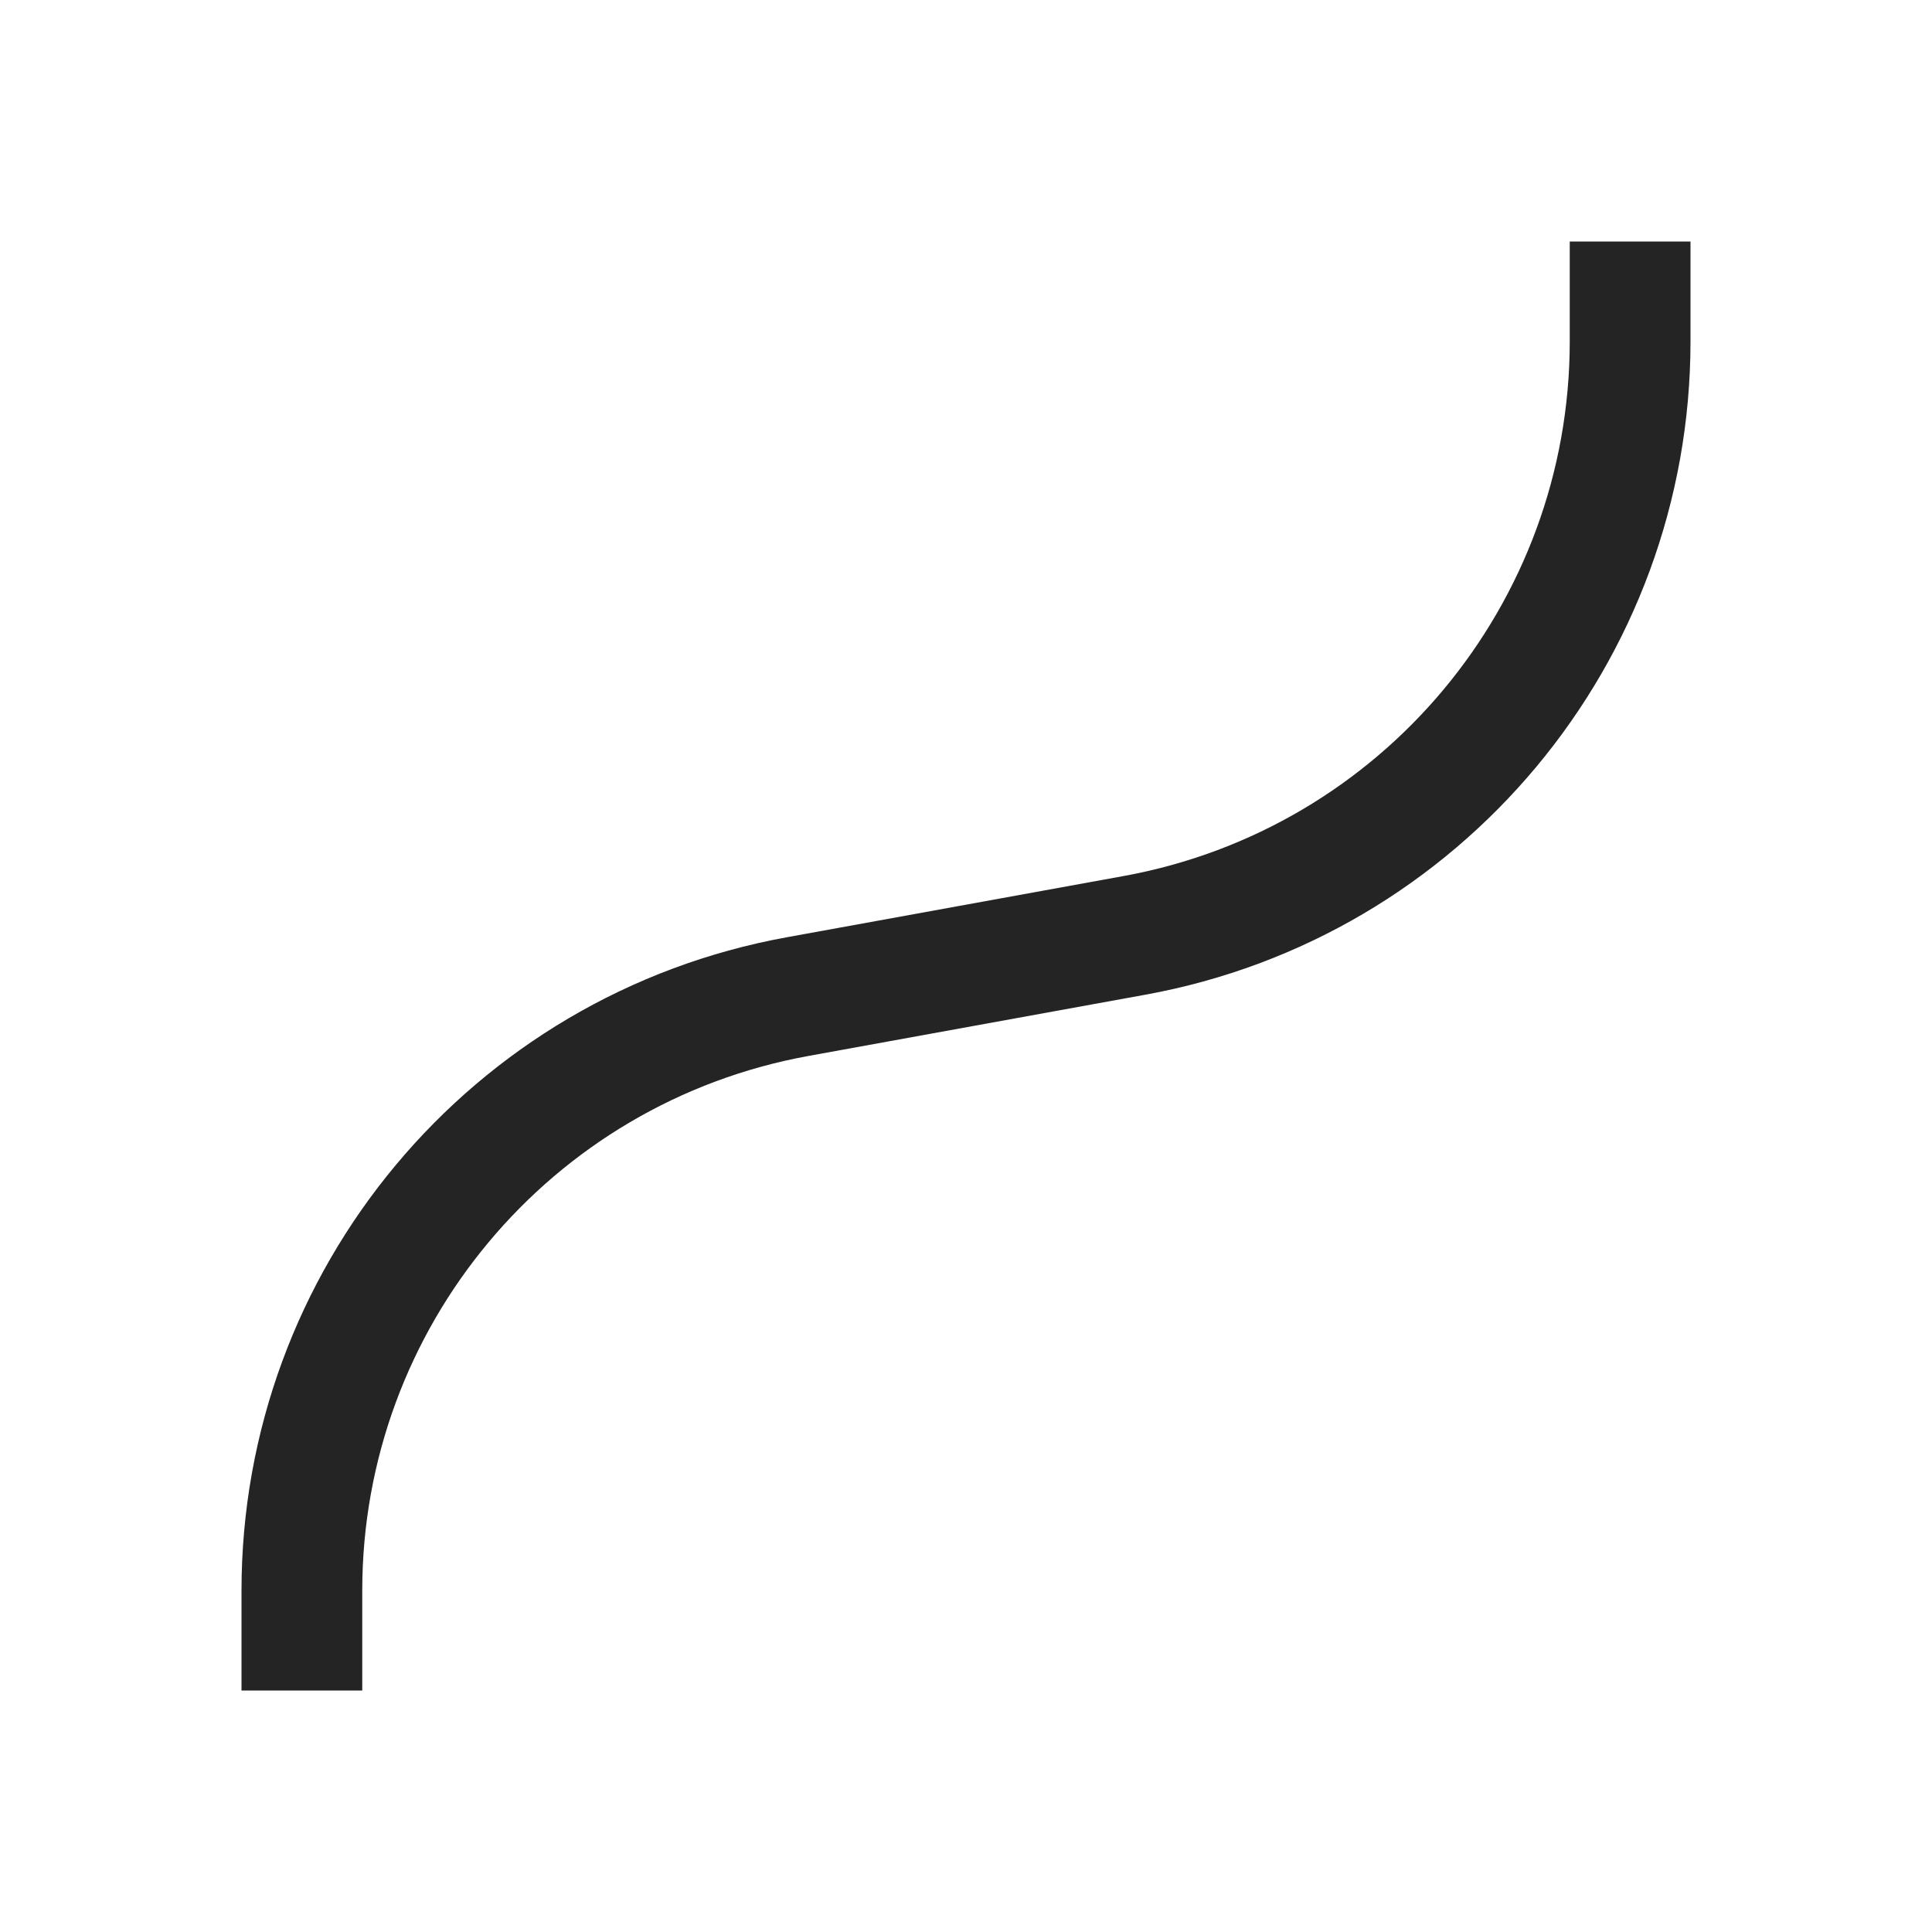 <?xml version="1.0" encoding="UTF-8"?>
<svg width="16" height="16" viewBox="0 0 16 16" version="1.1" xmlns="http://www.w3.org/2000/svg" xmlns:xlink="http://www.w3.org/1999/xlink">
    <title>icon/light/stroke-curved</title>
    <g id="icon/light/stroke-curved" stroke="none" stroke-width="1" fill="none" fill-rule="evenodd">
        <path d="M13,2.827 L13,2 L14,2 L14,2.827 C14,5.485 12.099,7.763 9.484,8.238 L6.695,8.745 C4.555,9.134 3,10.998 3,13.173 L3,14 L2,14 L2,13.173 C2,10.515 3.901,8.237 6.516,7.762 L9.305,7.255 C11.445,6.865 13,5.002 13,2.827 Z" id="shape" fill="#242424"></path>
    </g>
</svg>